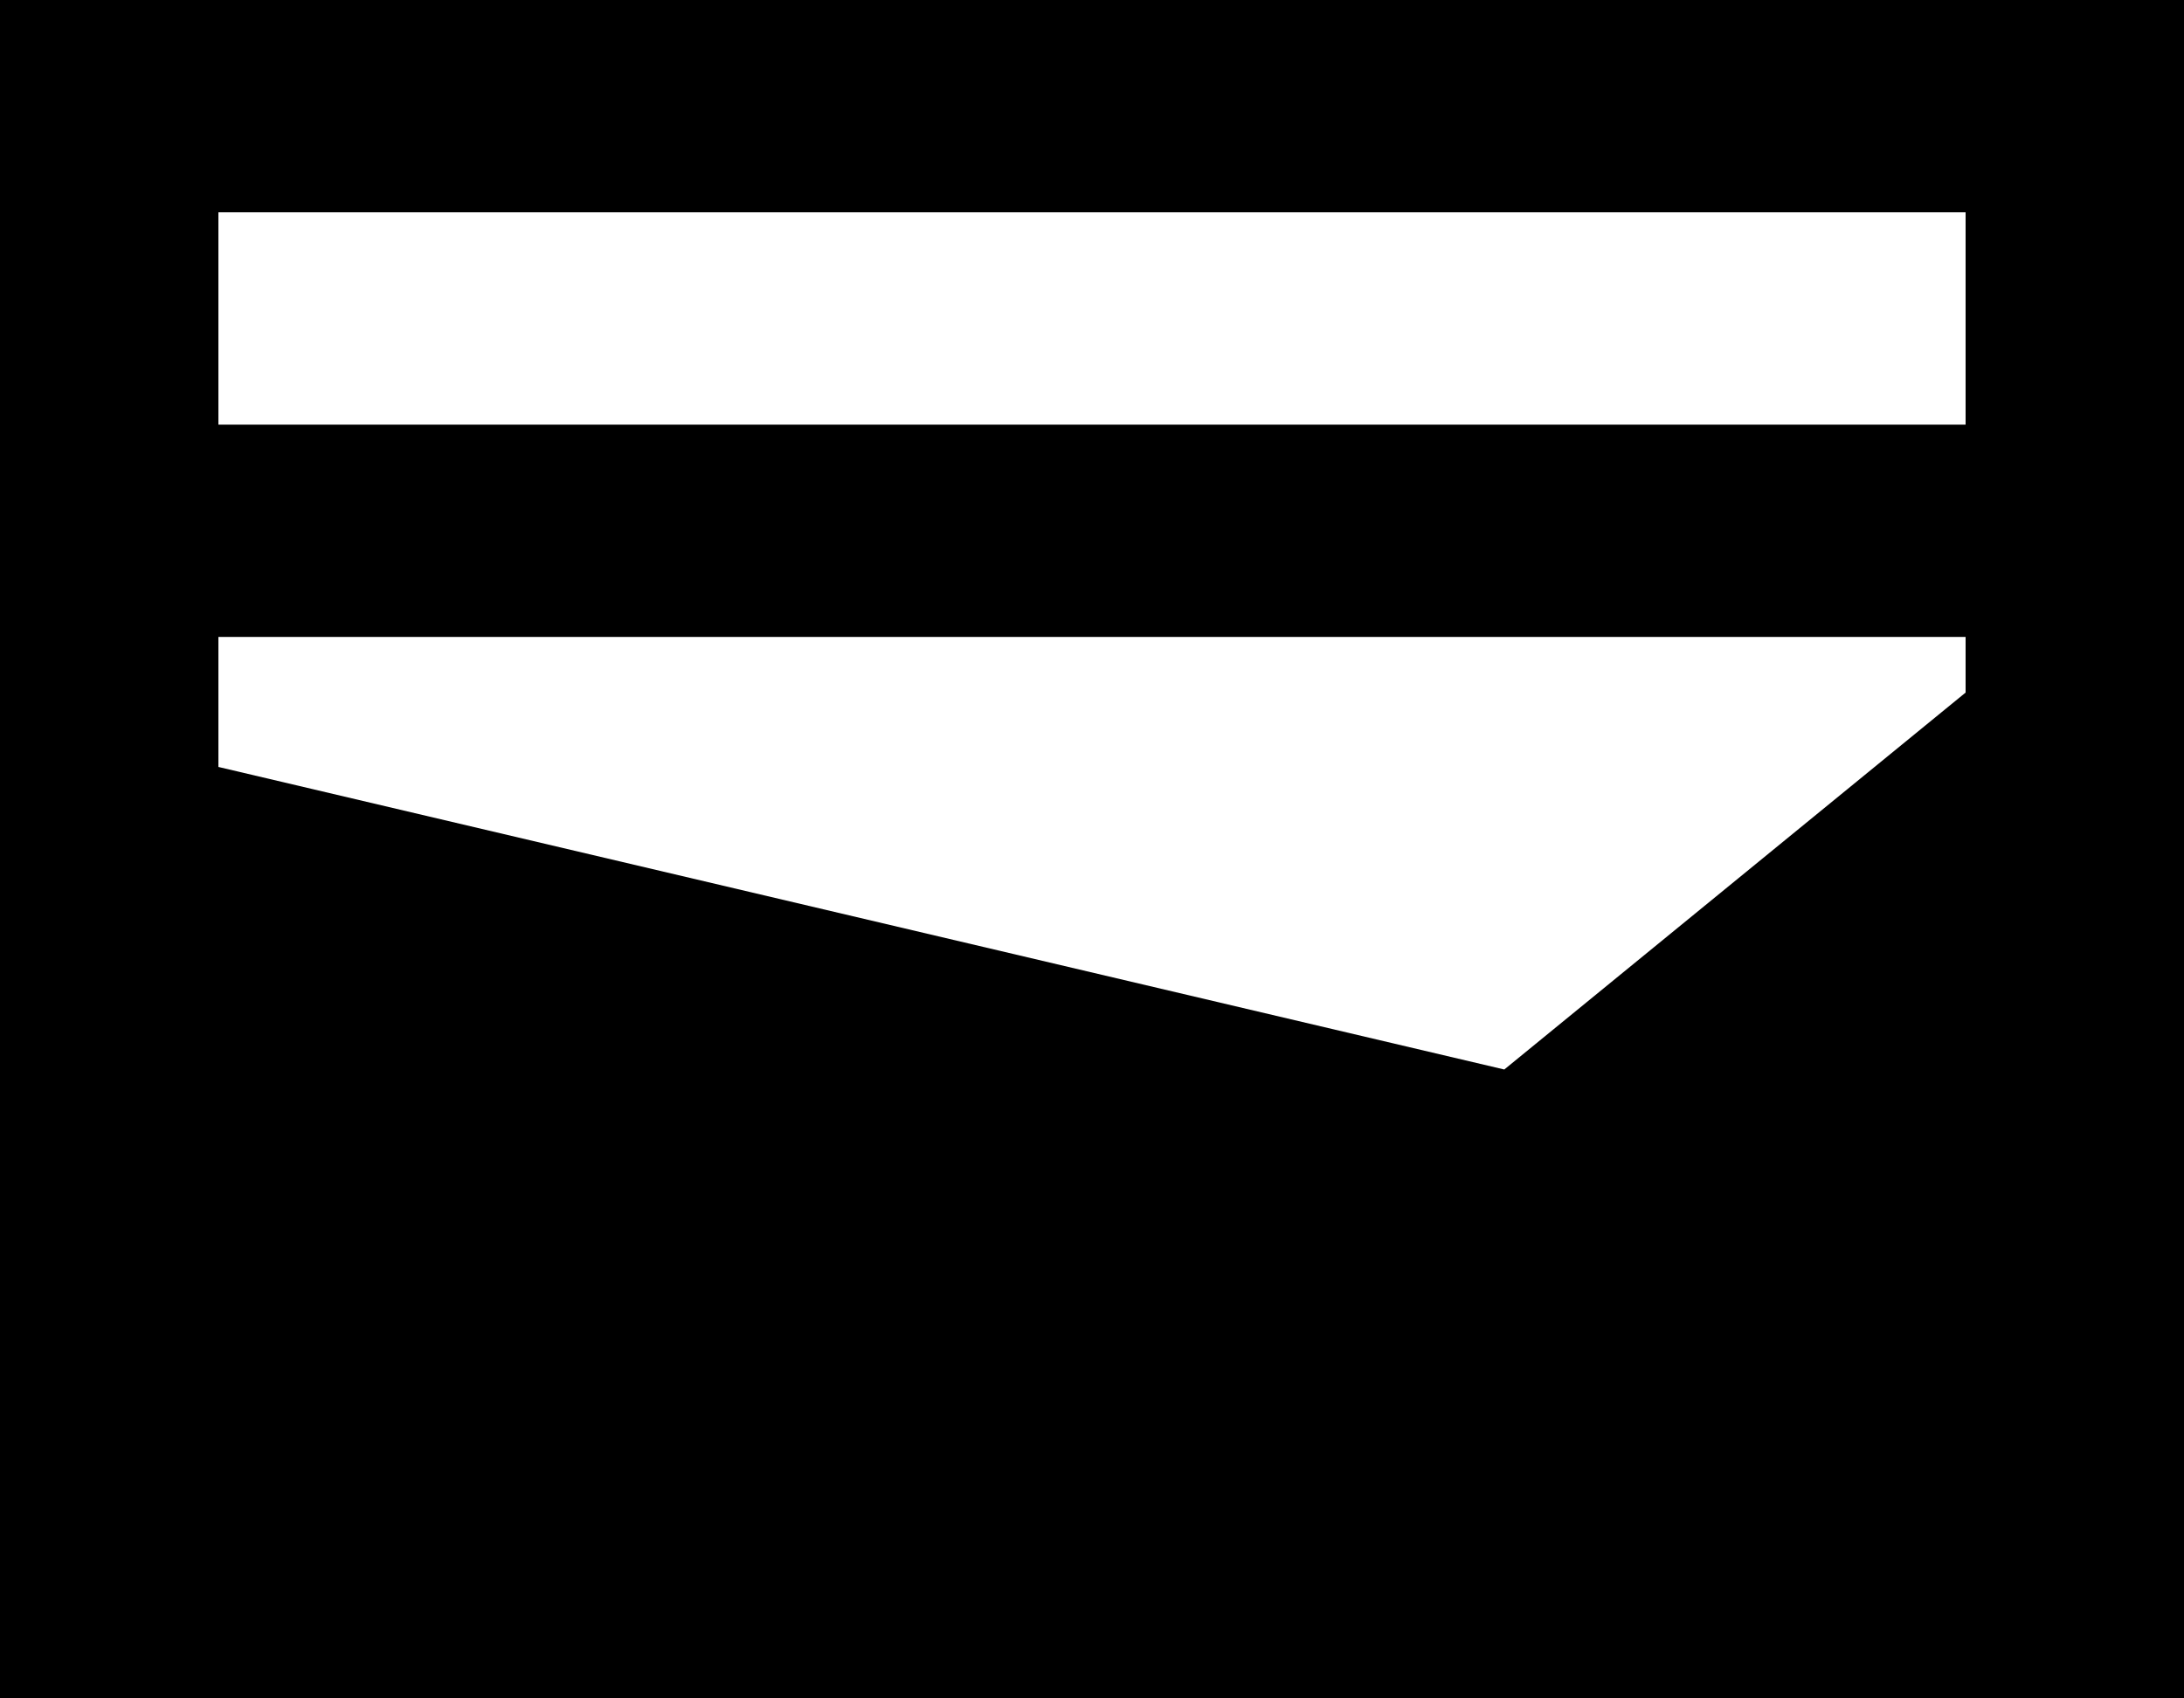 <svg width="18" height="14" viewBox="0 0 18 14" fill="none" xmlns="http://www.w3.org/2000/svg">
<path d="M0 14V0H18V14H0ZM1.8 3.5H16.2V1.75H1.8V3.5ZM12.398 8.816L16.2 5.709V5.25H1.8V6.322L12.398 8.816Z" fill="currentColor"/>
</svg>
